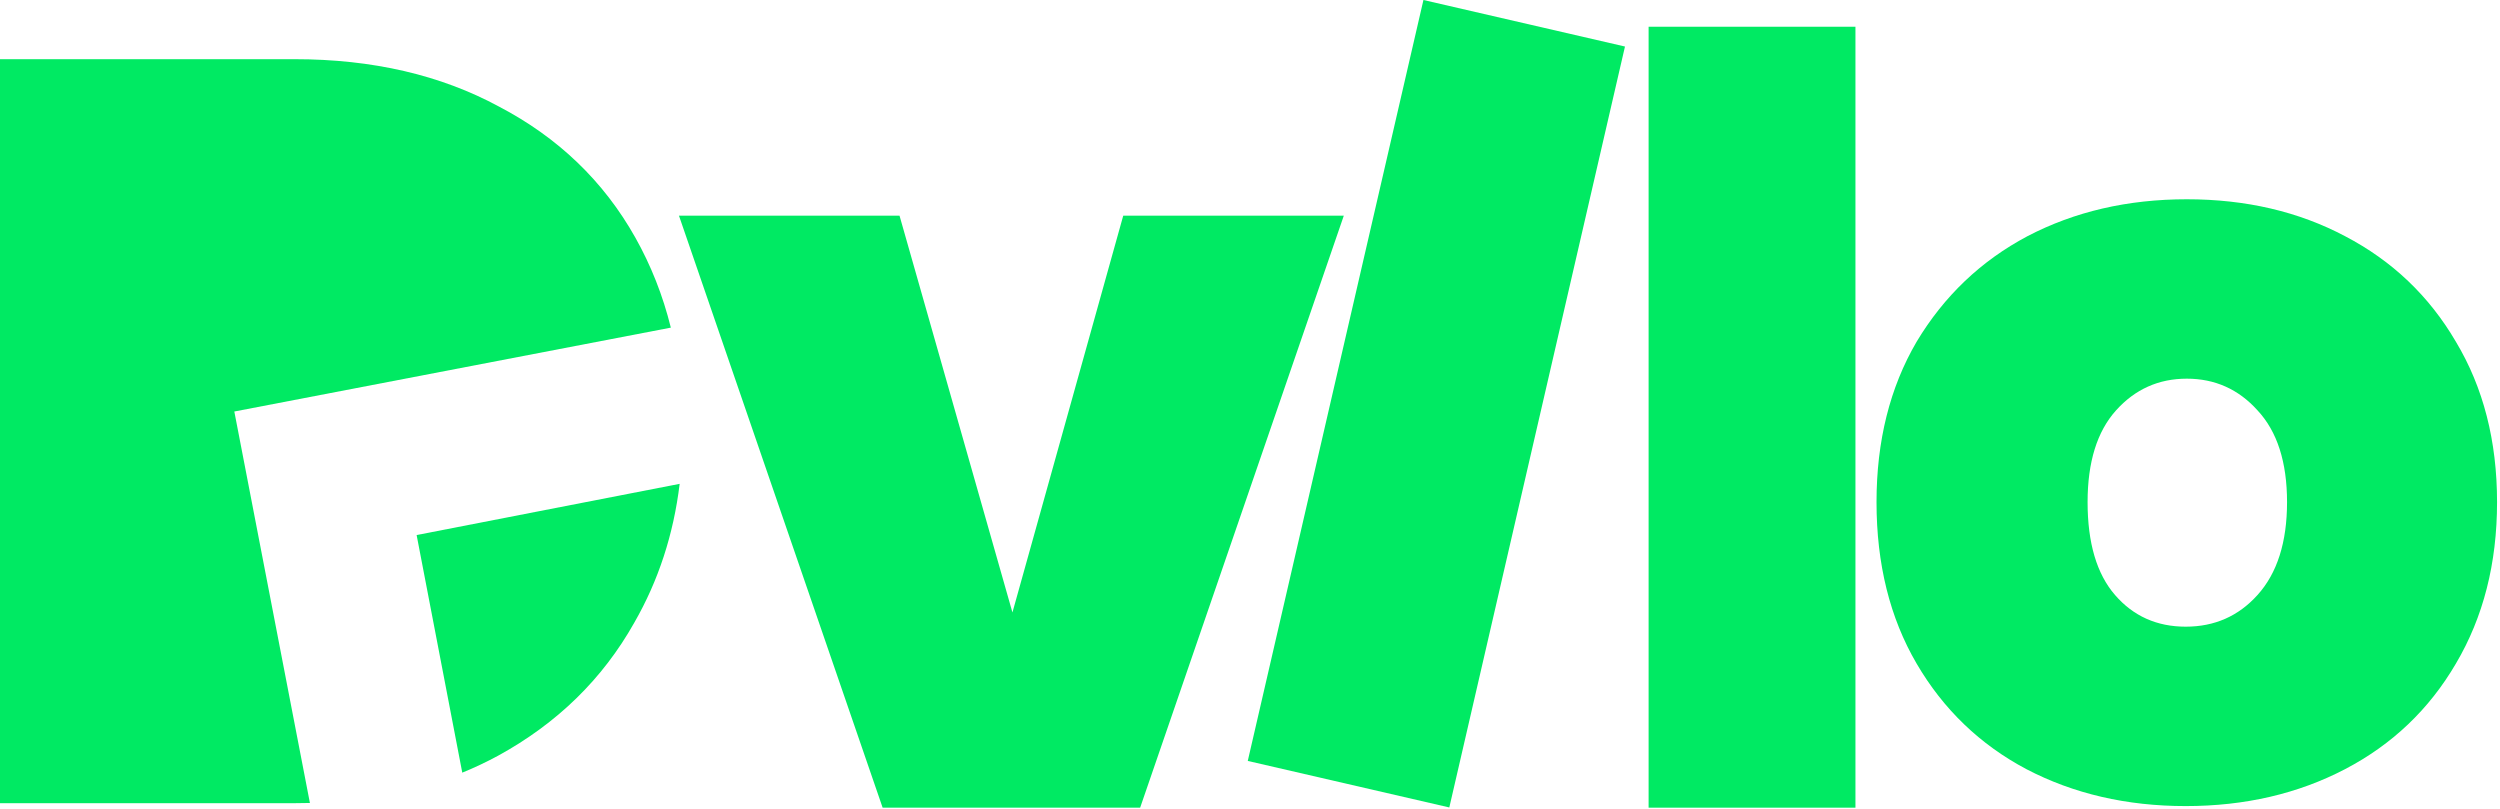 <svg width="556" height="180" viewBox="0 0 556 180" fill="none" xmlns="http://www.w3.org/2000/svg">
<path fill-rule="evenodd" clip-rule="evenodd" d="M65.482 13.162C82.85 13.162 98.027 16.684 111.016 23.725C124.158 30.609 134.25 40.309 141.291 52.826C144.798 59.06 147.432 65.74 149.192 72.866L68.877 88.299L52.112 91.52L68.923 178.581C67.785 178.613 66.639 178.629 65.482 178.629H0V13.162H65.482ZM102.81 171.838C105.55 170.719 108.207 169.462 110.781 168.066C123.924 160.869 134.016 151.012 141.057 138.494C146.426 129.156 149.793 118.86 151.157 107.605L92.657 118.995L102.81 171.838Z" fill="#00EA63"/>
<path d="M486.106 179.272C472.963 179.272 461.149 176.534 450.666 171.058C440.339 165.581 432.202 157.758 426.257 147.587C420.311 137.417 417.338 125.447 417.338 111.677C417.338 98.065 420.311 86.173 426.257 76.002C432.359 65.832 440.574 58.008 450.901 52.532C461.384 47.056 473.197 44.317 486.341 44.317C499.484 44.317 511.22 47.056 521.547 52.532C532.03 58.008 540.245 65.832 546.19 76.002C552.293 86.173 555.344 98.065 555.344 111.677C555.344 125.29 552.293 137.26 546.19 147.587C540.245 157.758 532.03 165.581 521.547 171.058C511.063 176.534 499.25 179.272 486.106 179.272ZM486.106 139.373C492.521 139.373 497.841 137.026 502.066 132.331C506.447 127.481 508.638 120.596 508.638 111.677C508.638 102.759 506.447 95.952 502.066 91.258C497.841 86.564 492.6 84.217 486.341 84.217C480.082 84.217 474.84 86.564 470.616 91.258C466.391 95.952 464.279 102.759 464.279 111.677C464.279 120.753 466.313 127.637 470.381 132.331C474.449 137.026 479.691 139.373 486.106 139.373Z" fill="#00EA63"/>
<path d="M412.652 5.947V179.628H366.65V5.947H412.652Z" fill="#00EA63"/>
<path d="M361.395 10.348L322.326 179.578L277.503 169.23L316.572 0L361.395 10.348Z" fill="#00EA63"/>
<path d="M225.167 136.21L249.81 47.961H298.864L253.566 179.63H196.298L151 47.961H200.053L225.167 136.21Z" fill="#00EA63"/>
</svg>

